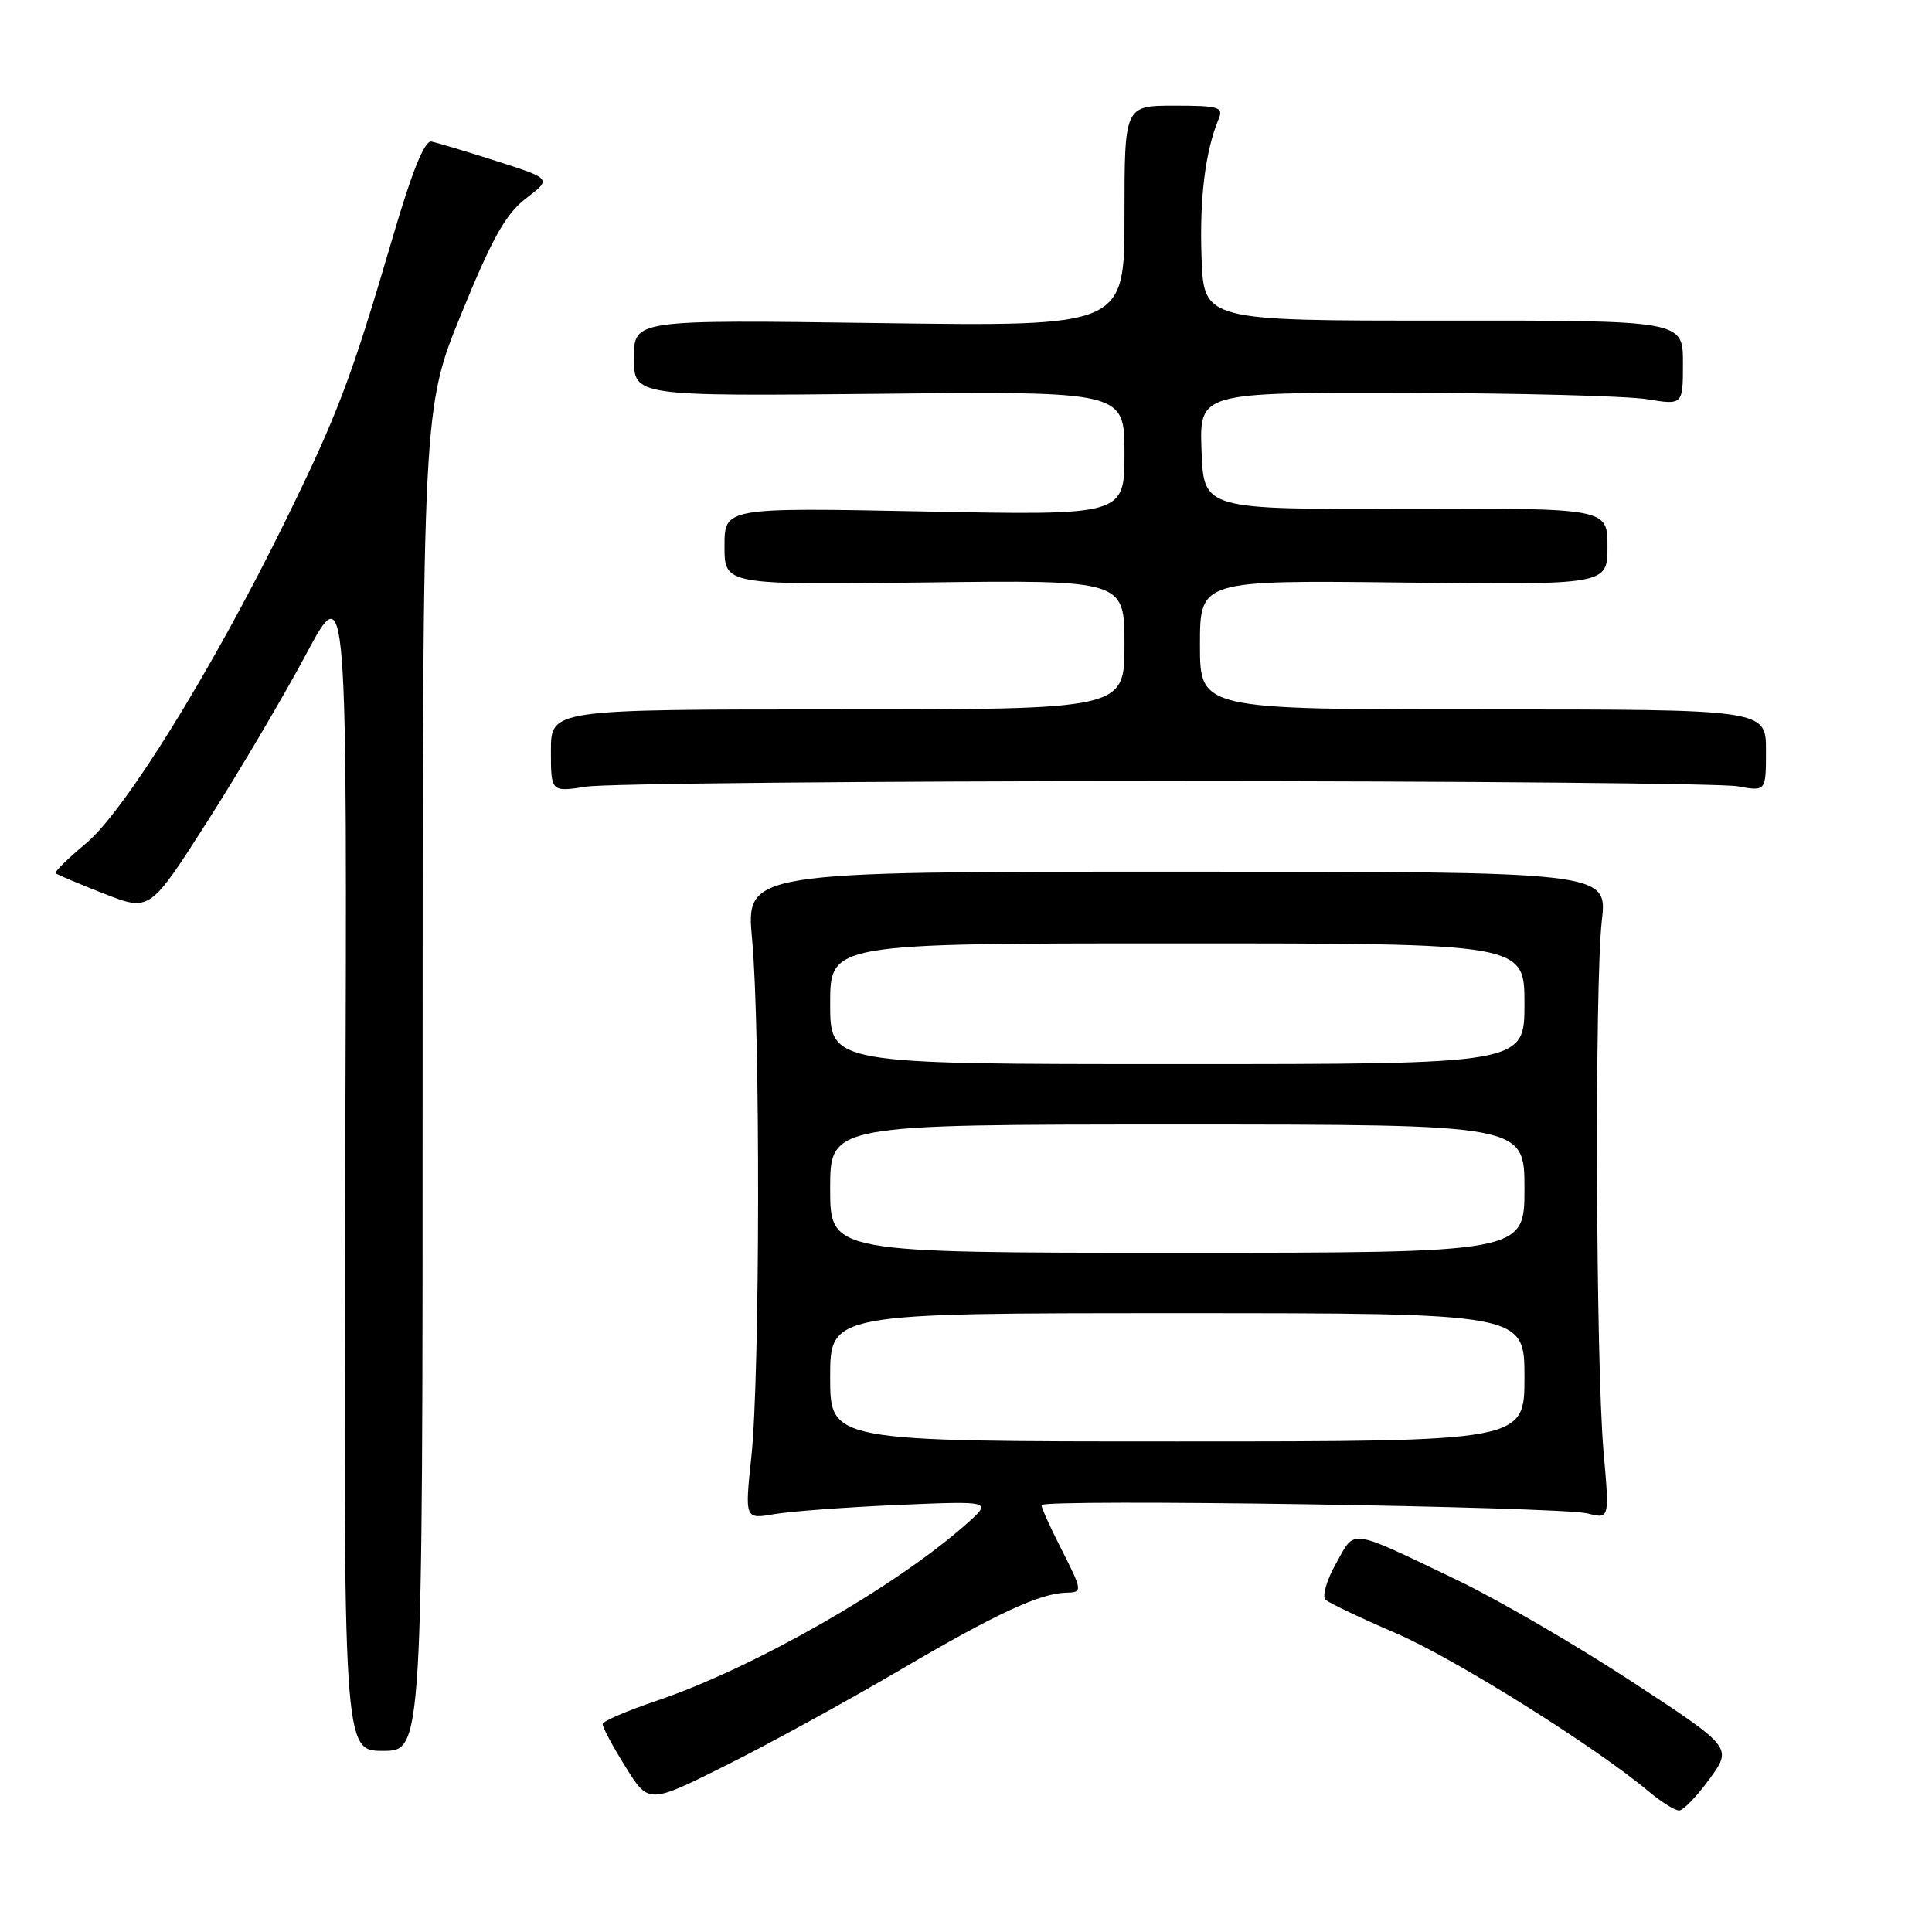 <?xml version="1.0" encoding="UTF-8" standalone="no"?>
<!DOCTYPE svg PUBLIC "-//W3C//DTD SVG 1.1//EN" "http://www.w3.org/Graphics/SVG/1.1/DTD/svg11.dtd" >
<svg xmlns="http://www.w3.org/2000/svg" xmlns:xlink="http://www.w3.org/1999/xlink" version="1.1" viewBox="0 0 256 256">
 <g >
 <path fill="currentColor"
d=" M 226.53 235.71 C 229.55 231.54 229.55 231.54 216.12 222.75 C 208.72 217.91 198.36 211.89 193.09 209.37 C 178.50 202.39 179.62 202.55 177.03 207.17 C 175.79 209.37 175.16 211.53 175.64 211.97 C 176.11 212.41 180.28 214.39 184.90 216.38 C 192.64 219.69 211.39 231.43 218.50 237.41 C 220.15 238.79 221.95 239.92 222.50 239.90 C 223.05 239.89 224.86 238.00 226.53 235.71 Z  M 119.33 221.24 C 131.92 213.85 137.76 211.13 141.25 211.04 C 143.49 210.99 143.48 210.87 140.50 205.00 C 139.12 202.29 138.00 199.78 138.00 199.44 C 138.00 198.57 206.80 199.62 210.38 200.54 C 213.27 201.28 213.27 201.28 212.48 192.39 C 211.45 180.72 211.29 130.32 212.25 122.00 C 213.00 115.50 213.00 115.50 155.92 115.50 C 98.83 115.50 98.83 115.50 99.66 124.50 C 100.76 136.32 100.70 182.19 99.57 192.91 C 98.68 201.31 98.68 201.31 102.59 200.63 C 104.74 200.26 112.12 199.71 119.00 199.41 C 131.50 198.88 131.50 198.88 128.00 201.98 C 118.56 210.34 99.75 221.07 87.01 225.36 C 83.11 226.68 79.89 228.06 79.85 228.44 C 79.81 228.82 81.17 231.36 82.87 234.09 C 85.95 239.05 85.95 239.05 96.22 233.91 C 101.88 231.09 112.27 225.39 119.33 221.24 Z  M 56.00 143.05 C 56.00 54.10 56.00 54.10 61.17 41.48 C 65.27 31.44 67.03 28.32 69.72 26.27 C 73.10 23.69 73.10 23.69 65.80 21.35 C 61.79 20.06 57.90 18.90 57.17 18.76 C 56.26 18.58 54.62 22.64 52.02 31.50 C 46.50 50.32 44.71 55.02 37.58 69.50 C 28.00 88.95 16.54 107.45 11.41 111.74 C 9.01 113.74 7.19 115.53 7.37 115.71 C 7.55 115.88 10.43 117.10 13.77 118.41 C 19.85 120.79 19.85 120.79 27.47 108.86 C 31.66 102.30 37.54 92.33 40.55 86.71 C 46.01 76.50 46.01 76.50 45.75 154.25 C 45.50 232.00 45.50 232.00 50.75 232.00 C 56.00 232.00 56.00 232.00 56.00 143.05 Z  M 154.50 103.50 C 194.10 103.50 228.19 103.81 230.25 104.19 C 234.00 104.87 234.00 104.87 234.00 99.44 C 234.00 94.00 234.00 94.00 196.50 94.00 C 159.00 94.00 159.00 94.00 159.00 85.44 C 159.00 76.88 159.00 76.88 186.00 77.19 C 213.00 77.50 213.00 77.50 213.00 72.42 C 213.00 67.33 213.00 67.33 186.25 67.42 C 159.50 67.50 159.50 67.50 159.21 59.75 C 158.92 52.00 158.92 52.00 186.21 52.06 C 201.22 52.09 215.64 52.47 218.25 52.90 C 223.00 53.68 223.00 53.68 223.00 48.07 C 223.00 42.46 223.00 42.46 191.25 42.48 C 159.50 42.50 159.50 42.50 159.21 34.07 C 158.93 26.26 159.71 20.01 161.48 15.75 C 162.14 14.19 161.51 14.00 155.61 14.00 C 149.00 14.00 149.00 14.00 149.00 28.63 C 149.00 43.26 149.00 43.26 116.50 42.81 C 84.00 42.36 84.00 42.36 84.00 47.43 C 84.00 52.50 84.00 52.50 116.50 52.18 C 149.00 51.85 149.00 51.85 149.00 60.07 C 149.00 68.29 149.00 68.29 122.50 67.77 C 96.00 67.25 96.00 67.25 96.00 72.37 C 96.00 77.50 96.00 77.50 122.50 77.18 C 149.00 76.85 149.00 76.85 149.00 85.43 C 149.00 94.00 149.00 94.00 111.00 94.00 C 73.00 94.00 73.00 94.00 73.00 99.48 C 73.00 104.96 73.00 104.96 77.75 104.23 C 80.36 103.83 114.90 103.50 154.50 103.50 Z  M 110.00 182.50 C 110.00 174.00 110.00 174.00 156.00 174.00 C 202.00 174.00 202.00 174.00 202.00 182.50 C 202.00 191.00 202.00 191.00 156.00 191.00 C 110.00 191.00 110.00 191.00 110.00 182.50 Z  M 110.00 157.50 C 110.00 149.00 110.00 149.00 156.00 149.00 C 202.00 149.00 202.00 149.00 202.00 157.50 C 202.00 166.00 202.00 166.00 156.00 166.00 C 110.00 166.00 110.00 166.00 110.00 157.50 Z  M 110.00 133.00 C 110.00 125.00 110.00 125.00 156.00 125.00 C 202.00 125.00 202.00 125.00 202.00 133.00 C 202.00 141.00 202.00 141.00 156.00 141.00 C 110.00 141.00 110.00 141.00 110.00 133.00 Z "/>
</g>
</svg>
